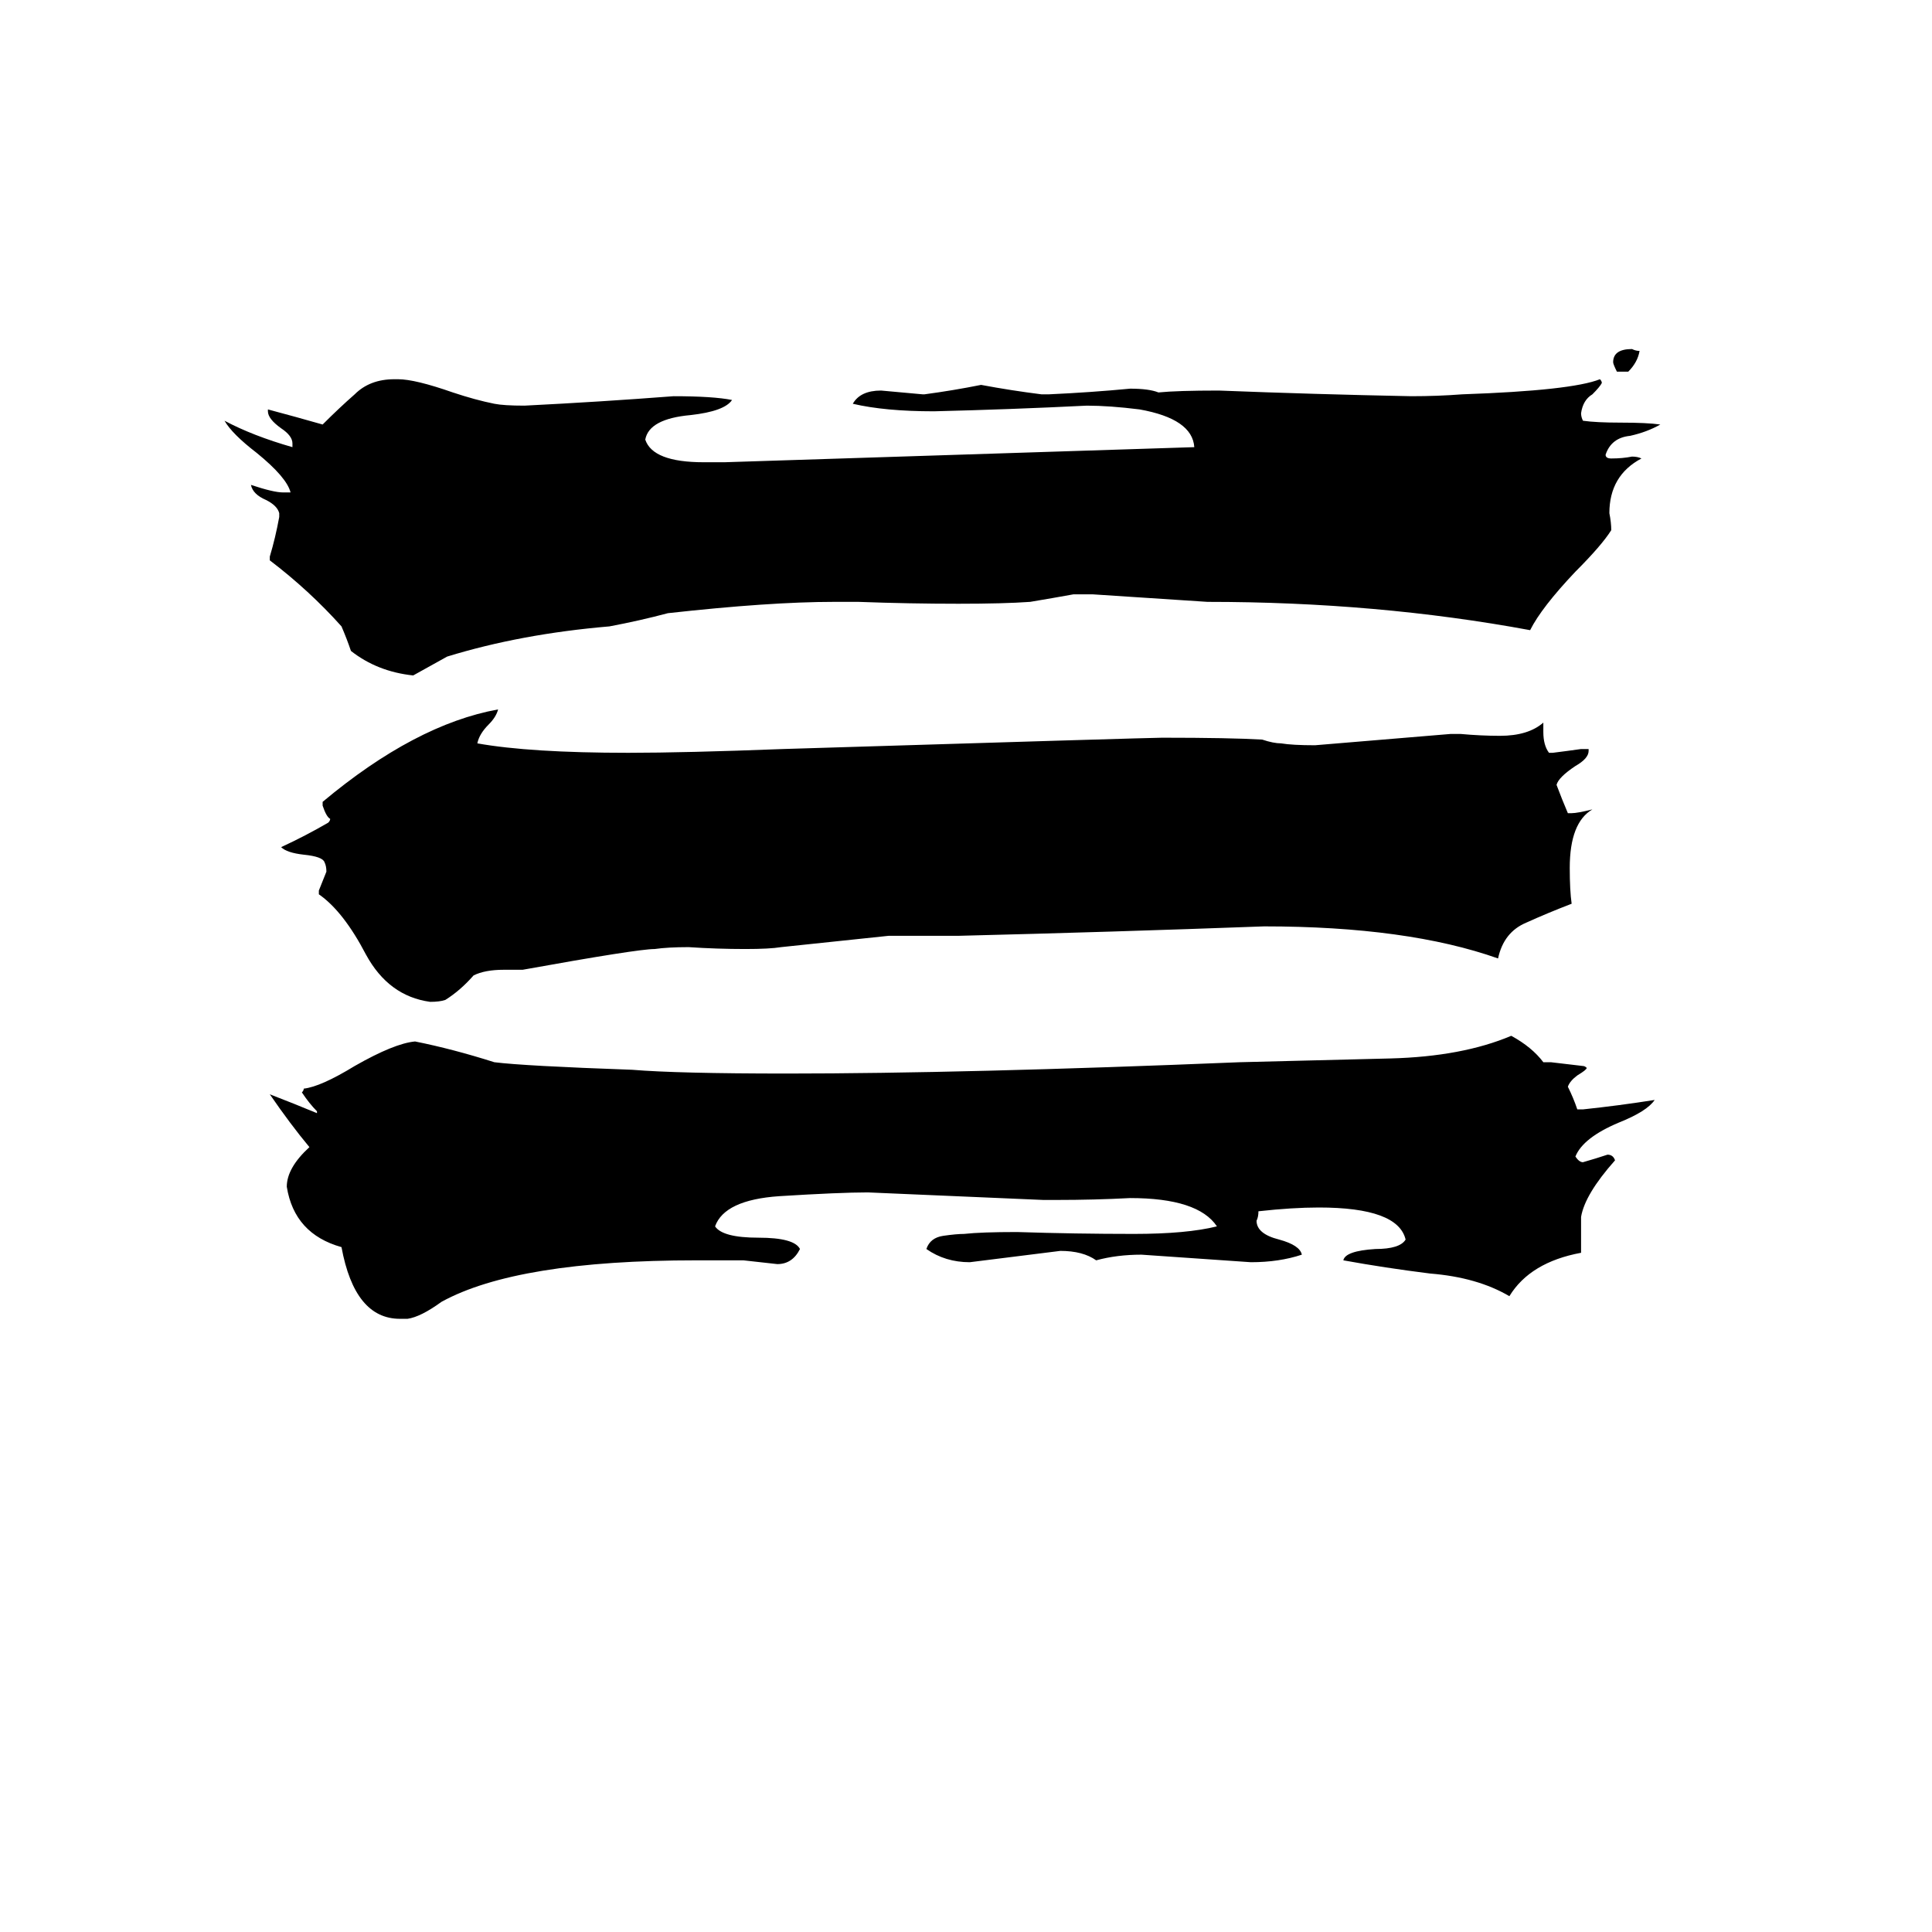 <svg xmlns="http://www.w3.org/2000/svg" viewBox="0 -800 1024 1024">
	<path fill="#000000" d="M863 -603H857Q855 -607 855 -608Q855 -615 865 -615Q867 -614 869 -614Q868 -608 863 -603ZM579 -485H569Q558 -483 546 -481Q532 -480 508 -480Q482 -480 455 -481H442Q408 -481 354 -475Q339 -471 323 -468Q276 -464 237 -452Q228 -447 219 -442Q200 -444 186 -455Q184 -461 181 -468Q164 -487 143 -503V-505Q146 -515 148 -526V-528Q147 -532 141 -535Q134 -538 133 -543Q145 -539 150 -539H154Q152 -547 136 -560Q123 -570 119 -577Q134 -569 155 -563V-565Q155 -569 149 -573Q142 -578 142 -582V-583Q157 -579 171 -575Q180 -584 188 -591Q196 -599 209 -599H211Q220 -599 240 -592Q252 -588 262 -586Q267 -585 278 -585Q318 -587 357 -590Q378 -590 388 -588Q384 -582 366 -580Q344 -578 342 -567Q346 -555 373 -555H384Q509 -559 633 -563Q632 -578 604 -583Q588 -585 576 -585Q536 -583 495 -582Q469 -582 452 -586Q456 -593 467 -593Q478 -592 489 -591H490Q505 -593 520 -596Q536 -593 552 -591H556Q578 -592 599 -594Q609 -594 614 -592Q624 -593 646 -593Q697 -591 748 -590Q762 -590 775 -591Q833 -593 848 -599Q849 -598 849 -597Q848 -595 844 -591Q839 -588 838 -581Q838 -579 839 -577Q846 -576 859 -576Q873 -576 880 -575Q873 -571 864 -569Q854 -568 851 -559Q851 -557 854 -557Q860 -557 865 -558Q868 -558 870 -557Q853 -548 853 -528Q854 -523 854 -519Q849 -511 835 -497Q817 -478 811 -466Q730 -481 640 -481Q610 -483 579 -485ZM831 -369H833Q836 -369 844 -371Q832 -364 832 -340Q832 -328 833 -321Q820 -316 809 -311Q797 -306 794 -292Q746 -309 670 -309Q589 -306 508 -304H471Q443 -301 414 -298Q408 -297 395 -297Q380 -297 365 -298Q354 -298 347 -297Q338 -297 277 -286H267Q257 -286 251 -283Q244 -275 236 -270Q233 -269 228 -269Q206 -272 194 -294Q182 -317 169 -326V-328Q171 -333 173 -338Q173 -341 172 -343Q171 -346 161 -347Q152 -348 149 -351Q162 -357 174 -364Q175 -365 175 -366Q173 -367 171 -373V-375Q220 -416 264 -424Q263 -420 259 -416Q254 -411 253 -406Q281 -401 333 -401Q363 -401 415 -403Q610 -409 616 -409Q652 -409 669 -408Q675 -406 679 -406Q685 -405 697 -405Q733 -408 769 -411H774Q785 -410 795 -410Q810 -410 818 -417V-412Q818 -405 821 -401H823Q831 -402 838 -403H842V-402Q842 -398 835 -394Q826 -388 825 -384Q828 -376 831 -369ZM838 -155V-136Q811 -131 800 -113Q783 -123 758 -125Q734 -128 712 -132Q713 -137 729 -138Q742 -138 745 -143Q741 -160 699 -160Q685 -160 667 -158Q667 -155 666 -153Q666 -146 678 -143Q689 -140 690 -135Q678 -131 663 -131Q634 -133 605 -135Q592 -135 581 -132Q574 -137 562 -137Q538 -134 514 -131Q501 -131 491 -138Q493 -144 500 -145Q507 -146 511 -146Q520 -147 539 -147Q570 -146 601 -146Q629 -146 645 -150Q635 -165 599 -165Q580 -164 560 -164H553Q507 -166 460 -168Q445 -168 413 -166Q384 -164 379 -150Q383 -144 402 -144Q421 -144 424 -138Q420 -130 412 -130Q403 -131 394 -132H369Q274 -132 234 -110Q223 -102 216 -101H212Q188 -101 181 -139Q156 -146 152 -171Q152 -181 164 -192Q154 -204 143 -220Q156 -215 168 -210V-211Q164 -215 160 -221Q161 -222 161 -223Q170 -224 188 -235Q209 -247 220 -248Q240 -244 262 -237Q278 -235 335 -233Q359 -231 417 -231Q511 -231 657 -237Q698 -238 737 -239Q775 -240 801 -251Q812 -245 818 -237H822Q831 -236 839 -235Q840 -235 841 -234Q841 -233 836 -230Q832 -227 831 -224Q834 -218 836 -212H839Q858 -214 877 -217Q873 -211 858 -205Q839 -197 835 -187Q837 -184 839 -184Q846 -186 852 -188Q855 -188 856 -185Q840 -167 838 -155Z"/>
</svg>